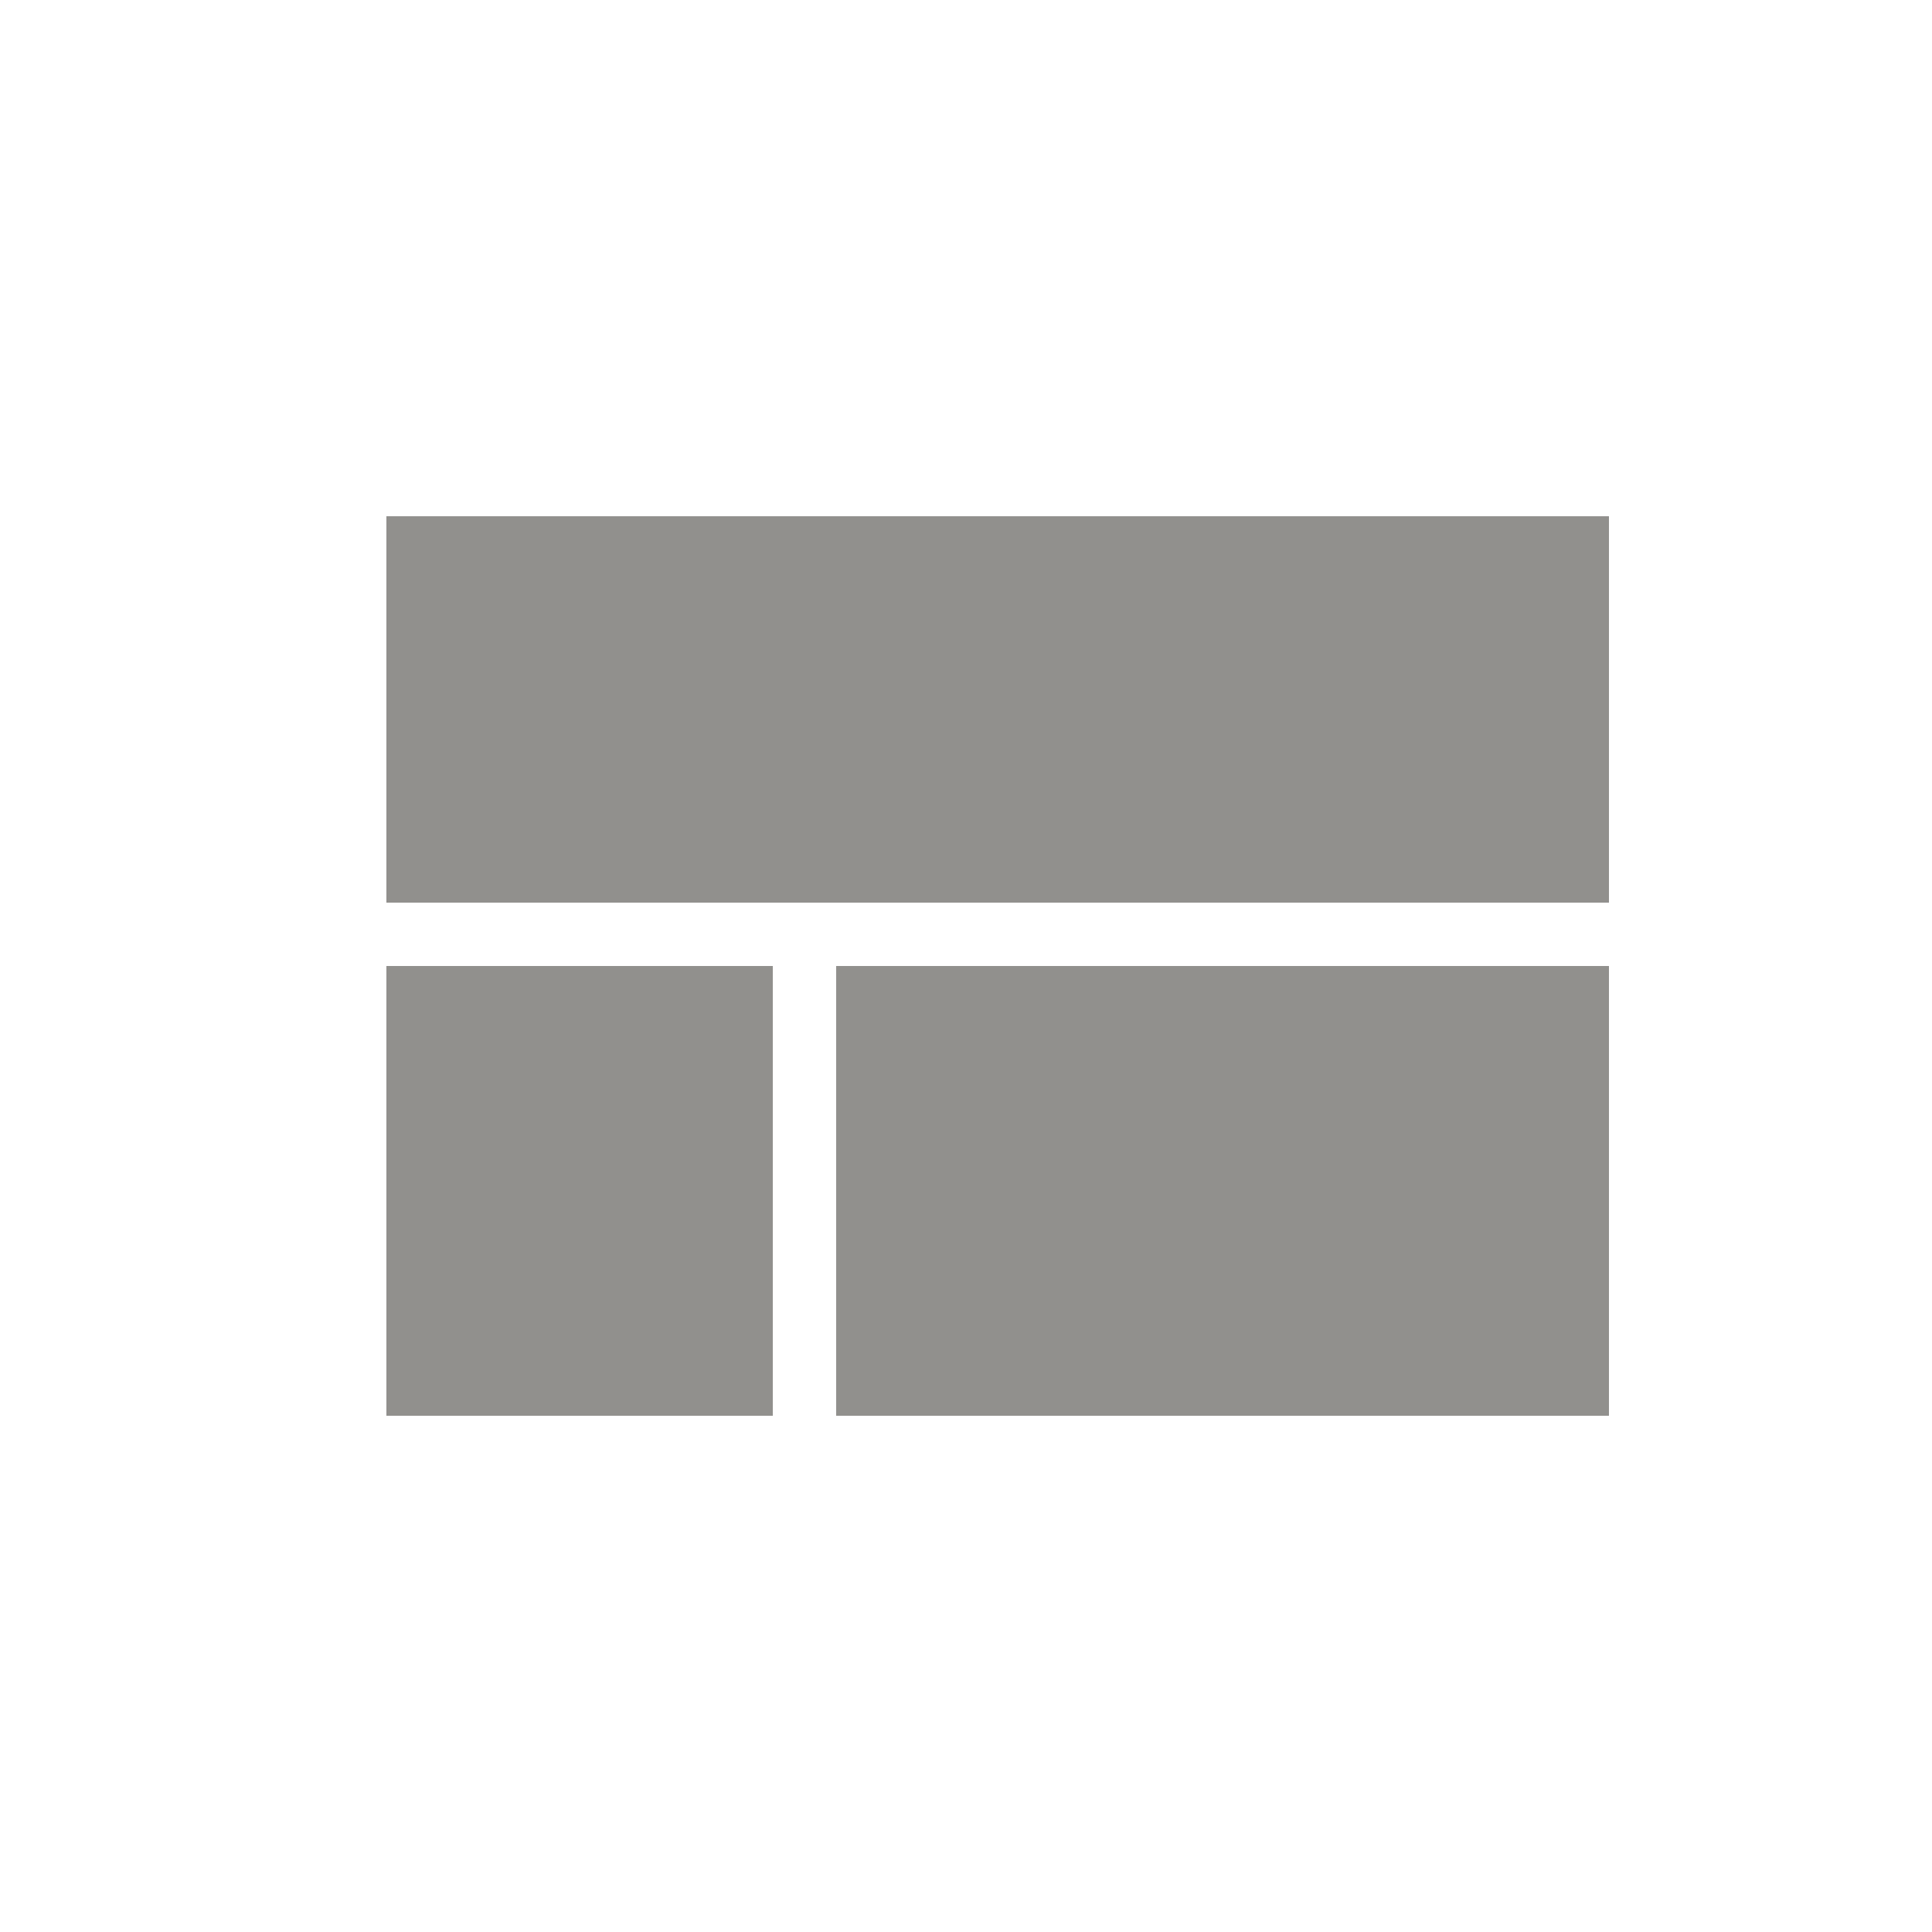 <!-- Generated by IcoMoon.io -->
<svg version="1.1" xmlns="http://www.w3.org/2000/svg" width="24" height="24" viewBox="0 0 24 24">
<title>view_compact</title>
<path fill="#91908d" d="M4.8 6.413h15.187v4.8h-15.187v-4.8zM10.387 17.587v-5.587h9.6v5.587h-9.6zM4.8 17.587v-5.587h4.8v5.587h-4.8z"></path>
</svg>
